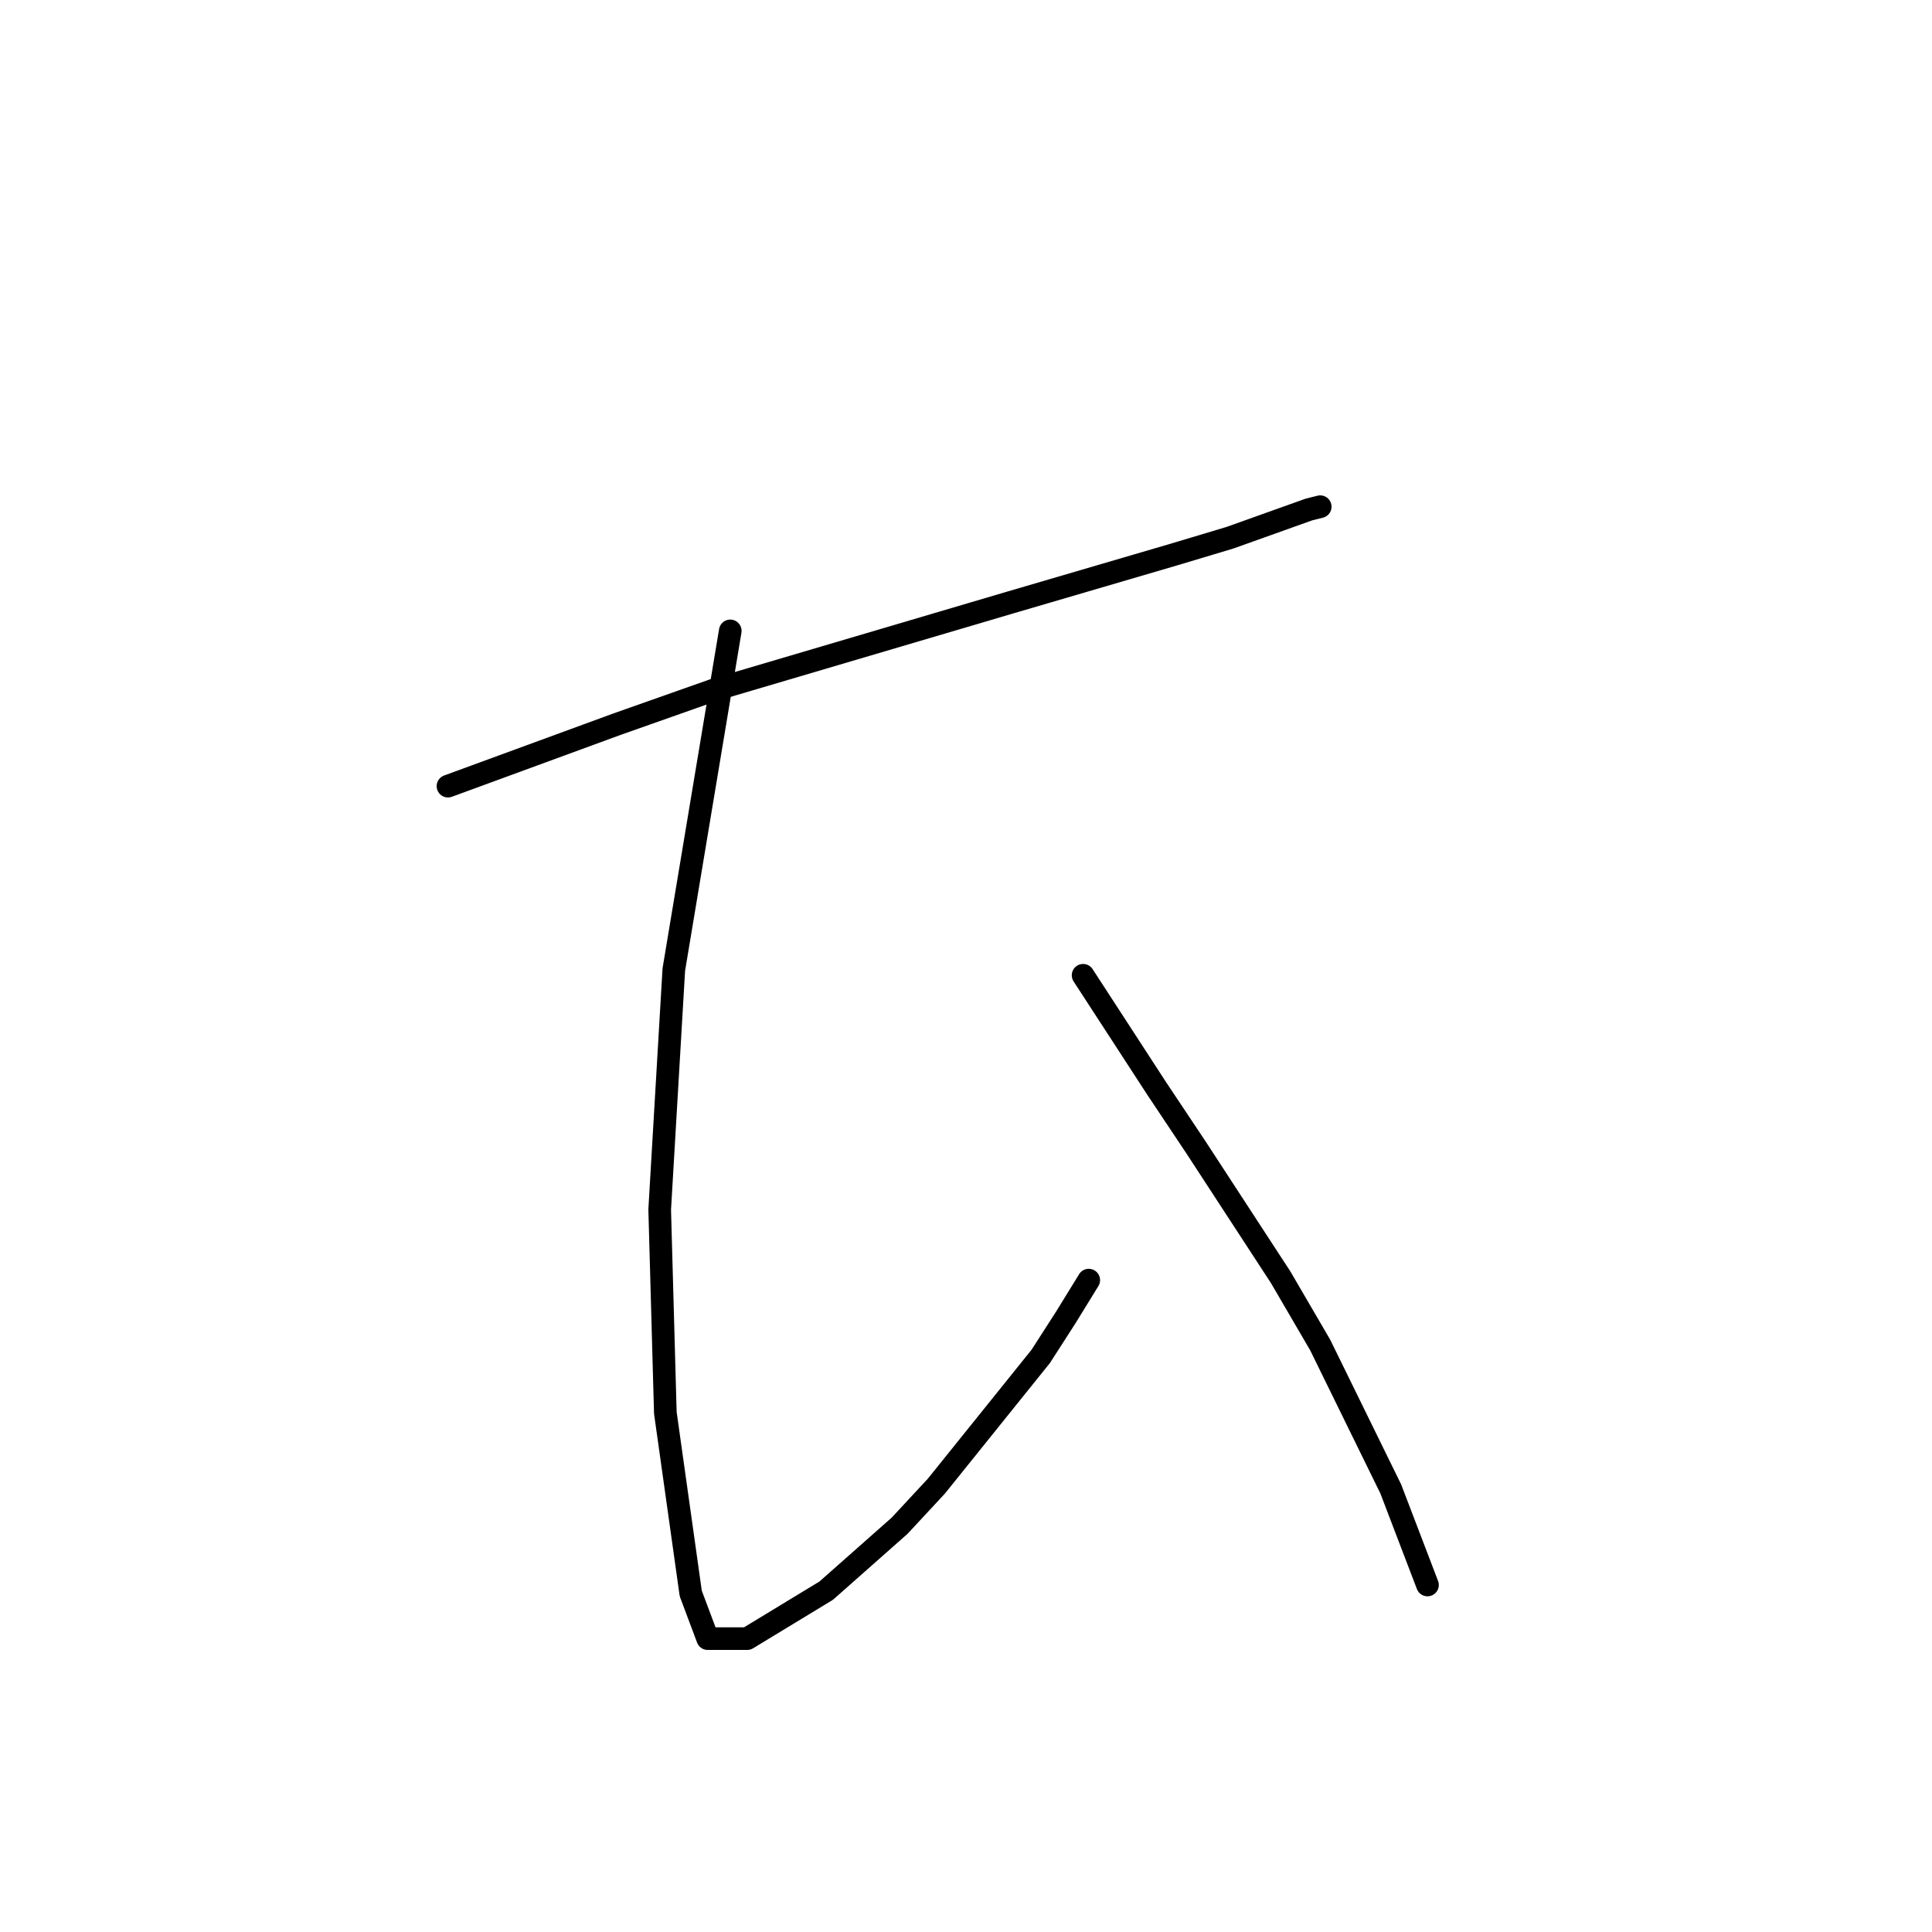 <?xml version="1.0" standalone="no"?>
    <svg width="256" height="256" xmlns="http://www.w3.org/2000/svg" version="1.1">
    <polyline stroke="black" stroke-width="3" stroke-linecap="round" fill="transparent" stroke-linejoin="round" points="59.36 104.168 70.581 100.054 81.802 95.94 94.519 91.451 133.792 79.856 155.486 73.498 162.967 71.254 173.44 67.513 174.936 67.139 174.936 67.139 " />
        <polyline stroke="black" stroke-width="3" stroke-linecap="round" fill="transparent" stroke-linejoin="round" points="96.763 83.597 93.023 106.039 89.283 128.48 87.413 160.273 88.161 187.203 91.527 211.141 93.771 217.126 99.008 217.126 109.48 210.767 119.205 202.165 124.068 196.928 137.907 179.723 141.273 174.486 144.265 169.624 144.265 169.624 " />
        <polyline stroke="black" stroke-width="3" stroke-linecap="round" fill="transparent" stroke-linejoin="round" points="143.517 129.229 148.38 136.709 153.242 144.19 158.479 152.044 169.699 169.25 174.936 178.227 184.287 197.302 189.149 210.019 189.149 210.019 " />
        </svg>